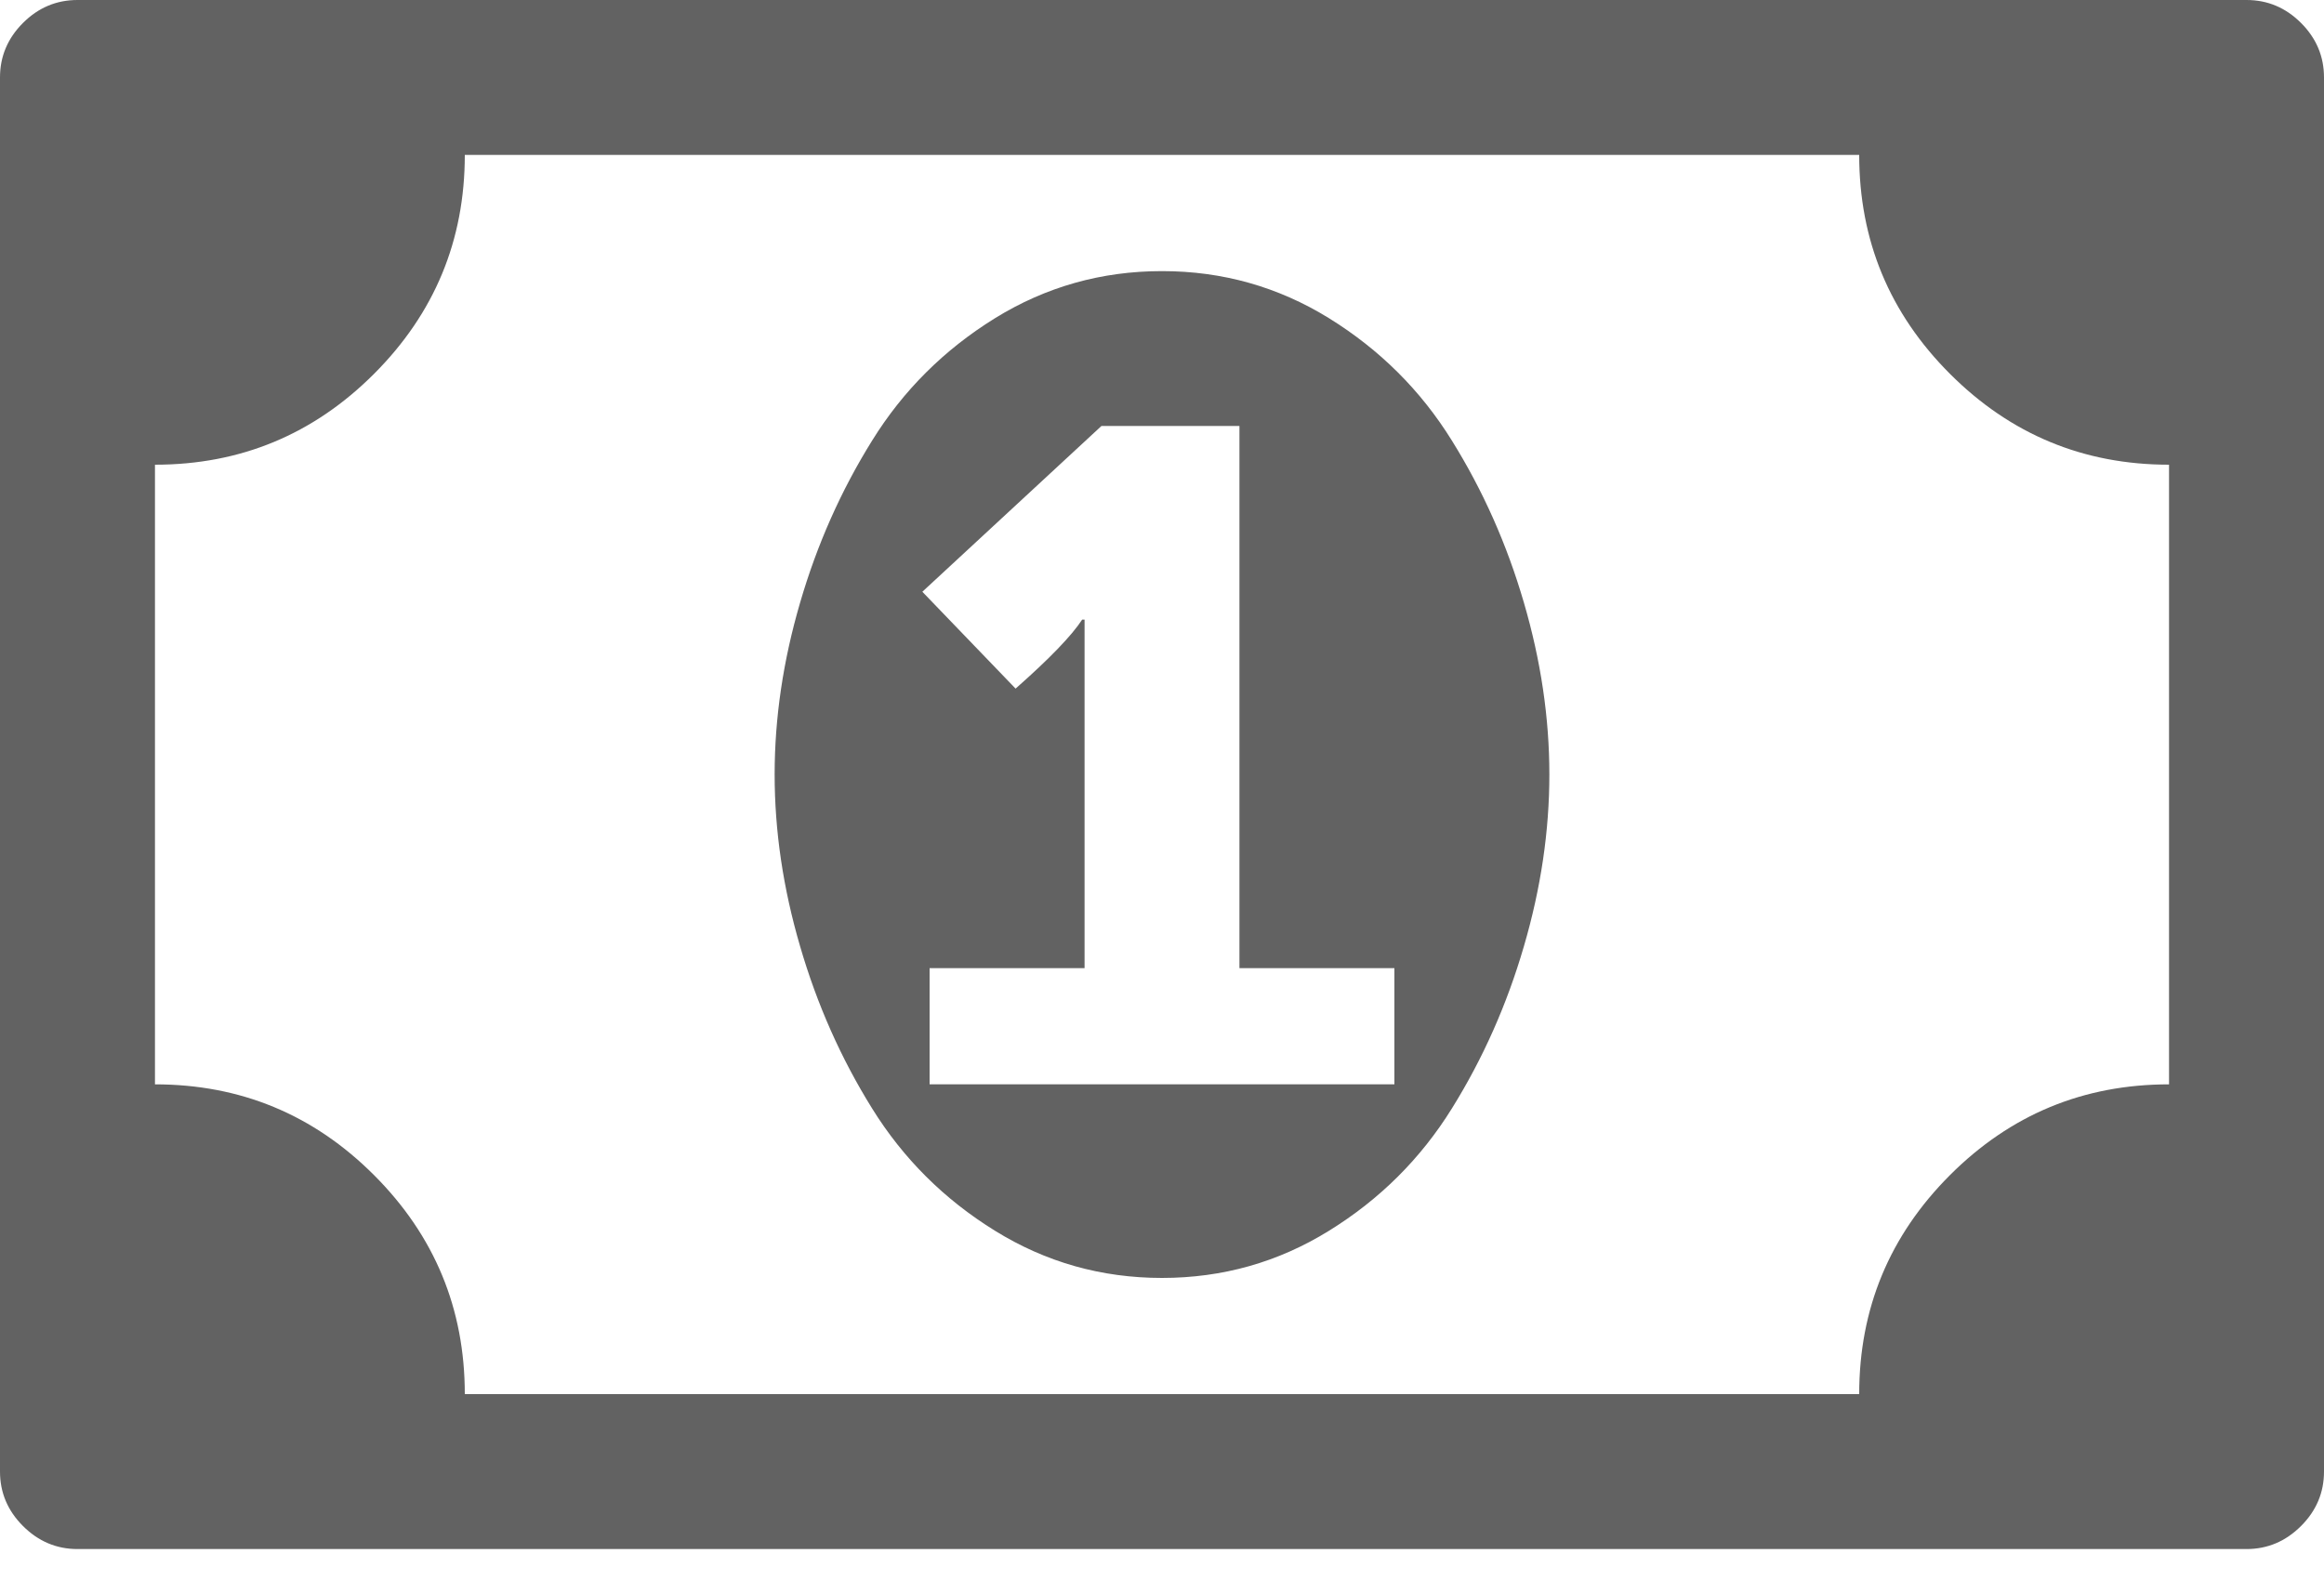 <svg width="25" height="17" viewBox="0 0 25 17" fill="none" xmlns="http://www.w3.org/2000/svg">
<g id="fa:money" clip-path="url(#clip0_216_8)">
<path id="Vector" d="M10 11.667H15V10.417H13.333V4.583H11.849L9.922 6.367L10.925 7.409C11.289 7.088 11.528 6.84 11.641 6.667H11.667V10.417H10V11.667ZM16.667 8.333C16.667 8.941 16.576 9.557 16.393 10.182C16.211 10.807 15.953 11.389 15.618 11.927C15.284 12.465 14.844 12.904 14.297 13.242C13.75 13.581 13.151 13.75 12.5 13.75C11.849 13.75 11.25 13.581 10.703 13.242C10.156 12.904 9.716 12.465 9.382 11.927C9.047 11.389 8.789 10.807 8.607 10.182C8.424 9.557 8.333 8.941 8.333 8.333C8.333 7.726 8.424 7.109 8.607 6.484C8.789 5.859 9.047 5.278 9.382 4.74C9.716 4.201 10.156 3.763 10.703 3.424C11.25 3.086 11.849 2.917 12.5 2.917C13.151 2.917 13.75 3.086 14.297 3.424C14.844 3.763 15.284 4.201 15.618 4.74C15.953 5.278 16.211 5.859 16.393 6.484C16.576 7.109 16.667 7.726 16.667 8.333ZM23.333 11.667V5C22.413 5 21.628 4.674 20.977 4.023C20.326 3.372 20 2.587 20 1.667H5C5 2.587 4.674 3.372 4.023 4.023C3.372 4.674 2.587 5 1.667 5V11.667C2.587 11.667 3.372 11.992 4.023 12.643C4.674 13.294 5 14.08 5 15H20C20 14.08 20.326 13.294 20.977 12.643C21.628 11.992 22.413 11.667 23.333 11.667ZM25 0.833V15.833C25 16.059 24.918 16.254 24.753 16.419C24.588 16.584 24.392 16.667 24.167 16.667H0.833C0.608 16.667 0.412 16.584 0.247 16.419C0.082 16.254 0 16.059 0 15.833V0.833C0 0.608 0.082 0.412 0.247 0.247C0.412 0.082 0.608 0 0.833 0H24.167C24.392 0 24.588 0.082 24.753 0.247C24.918 0.412 25 0.608 25 0.833Z" fill="#626262"/>
</g>
<defs>
<clipPath id="clip0_216_8">
<rect width="25" height="16.667" fill="white"/>
</clipPath>
</defs>
</svg>
